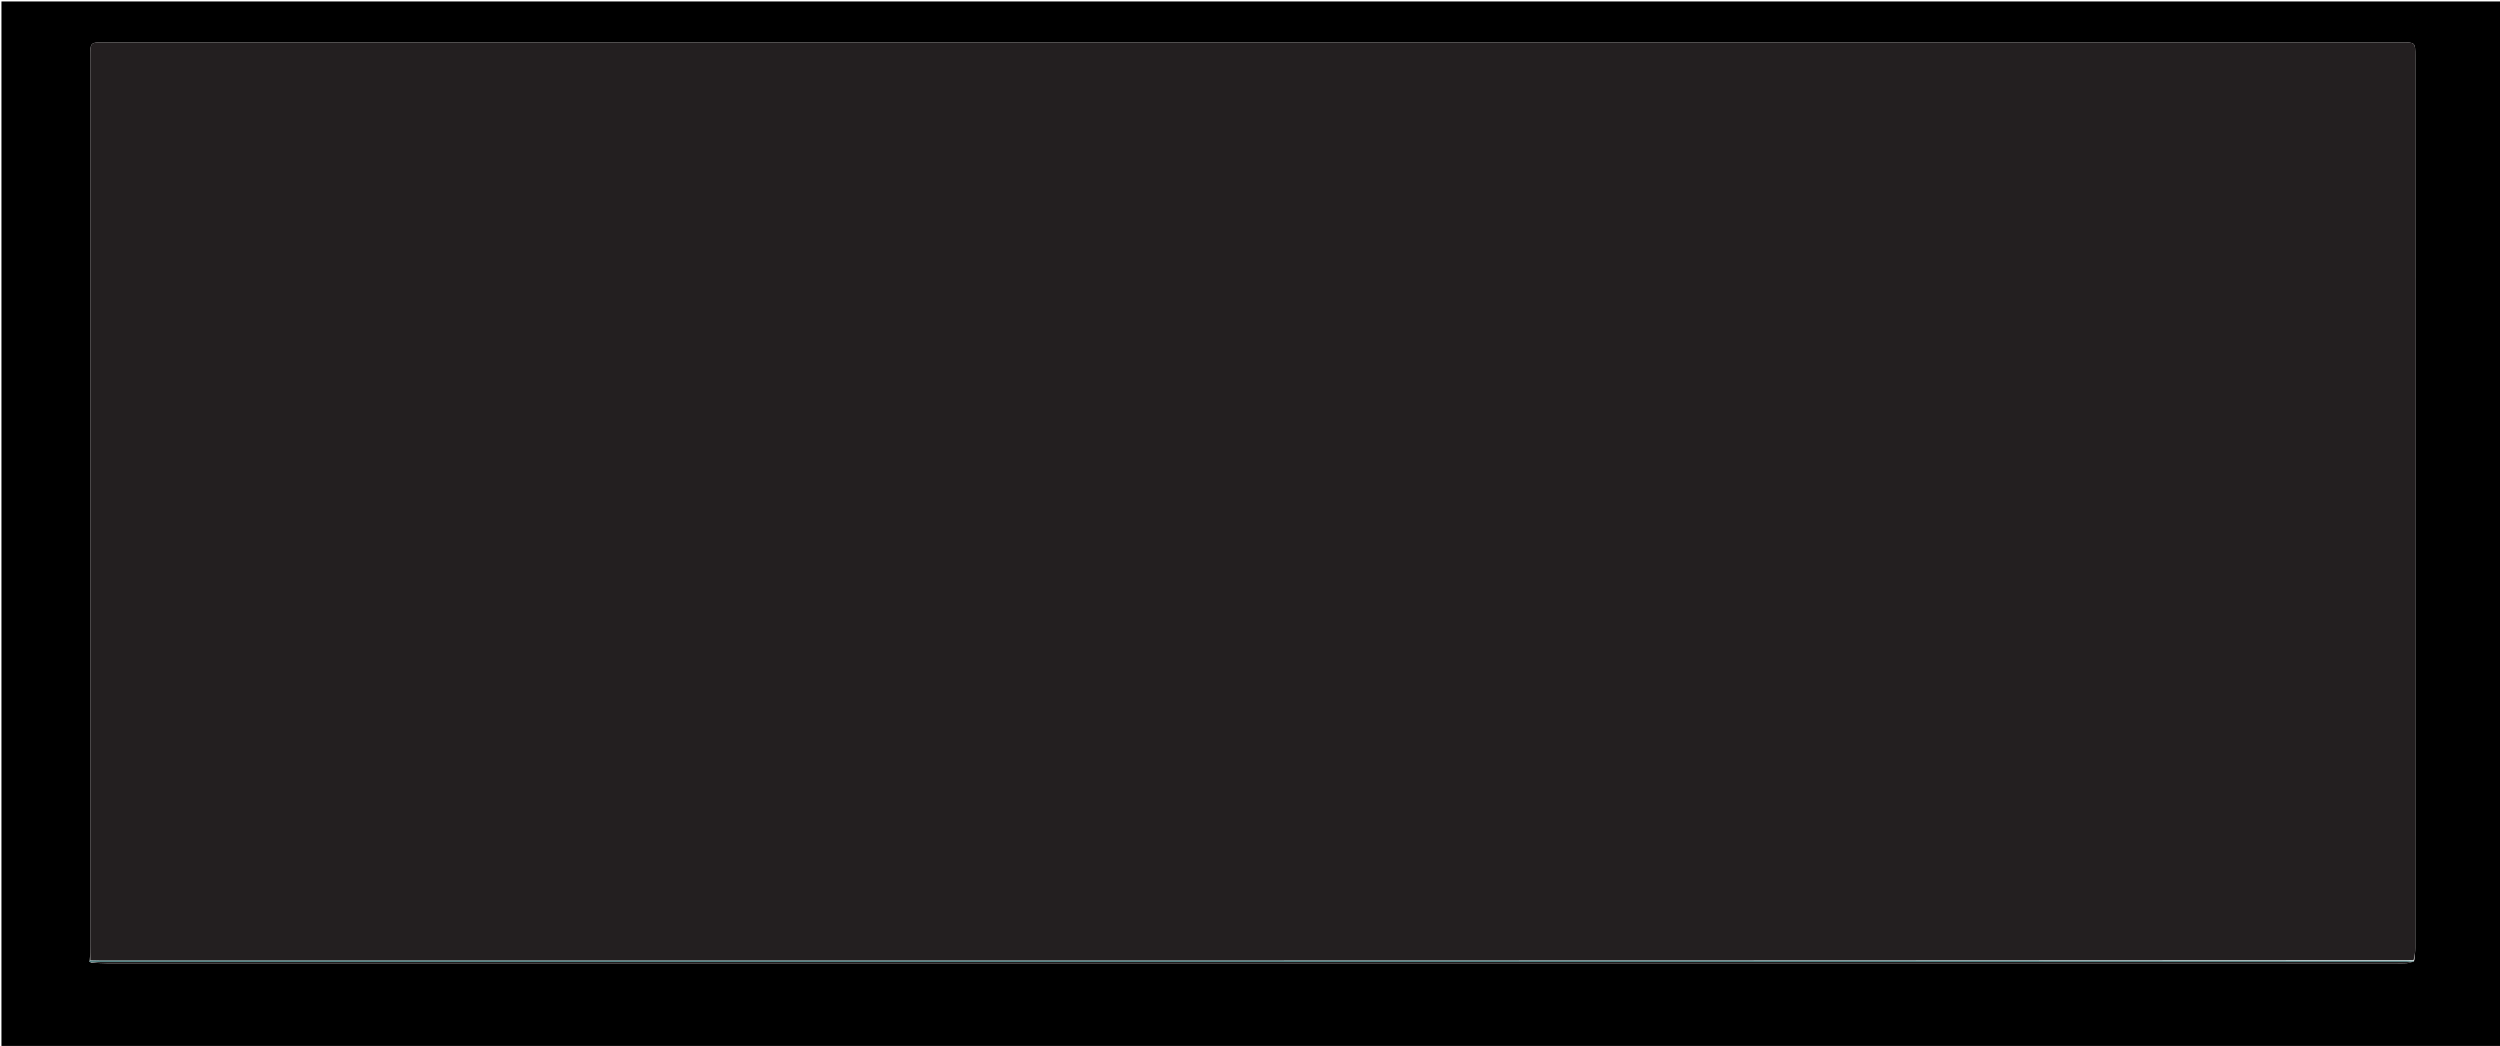 <svg version="1.1" id="Layer_1" xmlns="http://www.w3.org/2000/svg" xmlns:xlink="http://www.w3.org/1999/xlink" x="0px" y="0px"
	 width="100%" viewBox="0 0 3430 1435" enable-background="new 0 0 3430 1435" xml:space="preserve">
<path fill="#000000" opacity="1" stroke="none" 
	d="
M2364,1438 
	C1576,1438 789,1438 2,1438 
	C2,959.333 2,480.667 2,2 
	C1145.333,2 2288.667,2 3432,2 
	C3432,480.667 3432,959.333 3432,1438 
	C3076.333,1438 2720.667,1438 2364,1438 
M3312.072,1318.893 
	C3312.072,1318.893 3311.99,1318.025 3312.611,1316.497 
	C3313.014,1311.203 3313.77,1305.908 3313.771,1300.614 
	C3313.825,892.664 3313.822,484.714 3313.814,76.764 
	C3313.814,58.122 3313.735,58.084 3294.643,58.052 
	C3291.644,58.047 3288.644,58.05 3285.644,58.05 
	C2241.106,58.05 1196.568,58.05 152.029,58.051 
	C147.03,58.051 142.029,57.983 137.032,58.096 
	C125.822,58.349 124.189,59.922 123.881,70.79 
	C123.749,75.452 123.825,80.121 123.824,84.787 
	C123.823,488.404 123.823,892.021 123.825,1295.638 
	C123.825,1302.971 123.852,1310.303 123.023,1318.095 
	C122.835,1318.354 122.433,1318.758 122.494,1318.846 
	C122.836,1319.346 123.288,1319.77 125.305,1320.767 
	C132.617,1321.087 139.929,1321.688 147.24,1321.688 
	C1194.223,1321.73 2241.206,1321.728 3288.188,1321.726 
	C3292.522,1321.726 3296.874,1321.94 3301.182,1321.606 
	C3304.776,1321.327 3308.319,1320.389 3312.072,1318.893 
z"/>
<path fill="#231F20" opacity="1" stroke="none" 
	d="
M123.867,1317.635 
	C123.852,1310.303 123.825,1302.971 123.825,1295.638 
	C123.823,892.021 123.823,488.404 123.824,84.787 
	C123.825,80.121 123.749,75.452 123.881,70.79 
	C124.189,59.922 125.822,58.349 137.032,58.096 
	C142.029,57.983 147.03,58.051 152.029,58.051 
	C1196.568,58.05 2241.106,58.05 3285.644,58.05 
	C3288.644,58.05 3291.644,58.047 3294.643,58.052 
	C3313.735,58.084 3313.814,58.122 3313.814,76.764 
	C3313.822,484.714 3313.825,892.664 3313.771,1300.614 
	C3313.77,1305.908 3313.014,1311.203 3311.413,1317.252 
	C2253.425,1318.004 1196.635,1318.003 139.845,1317.985 
	C134.519,1317.985 129.193,1317.757 123.867,1317.635 
z"/>
<path fill="#558586" opacity="1" stroke="none" 
	d="
M123.445,1317.865 
	C129.193,1317.757 134.519,1317.985 139.845,1317.985 
	C1196.635,1318.003 2253.425,1318.004 3311.103,1318.016 
	C3311.99,1318.025 3312.072,1318.893 3311.05,1319.344 
	C3304.695,1319.801 3299.363,1319.815 3294.031,1319.815 
	C2242.912,1319.816 1191.794,1319.815 140.676,1319.832 
	C135.018,1319.833 129.361,1320.085 123.703,1320.219 
	C123.288,1319.77 122.836,1319.346 122.494,1318.846 
	C122.433,1318.758 122.835,1318.354 123.445,1317.865 
z"/>
<path fill="#231F20" opacity="1" stroke="none" 
	d="
M124.504,1320.493 
	C129.361,1320.085 135.018,1319.833 140.676,1319.832 
	C1191.794,1319.815 2242.912,1319.816 3294.031,1319.815 
	C3299.363,1319.815 3304.695,1319.801 3310.956,1319.769 
	C3308.319,1320.389 3304.776,1321.327 3301.182,1321.606 
	C3296.874,1321.94 3292.522,1321.726 3288.188,1321.726 
	C2241.206,1321.728 1194.223,1321.73 147.24,1321.688 
	C139.929,1321.688 132.617,1321.087 124.504,1320.493 
z"/>
</svg>